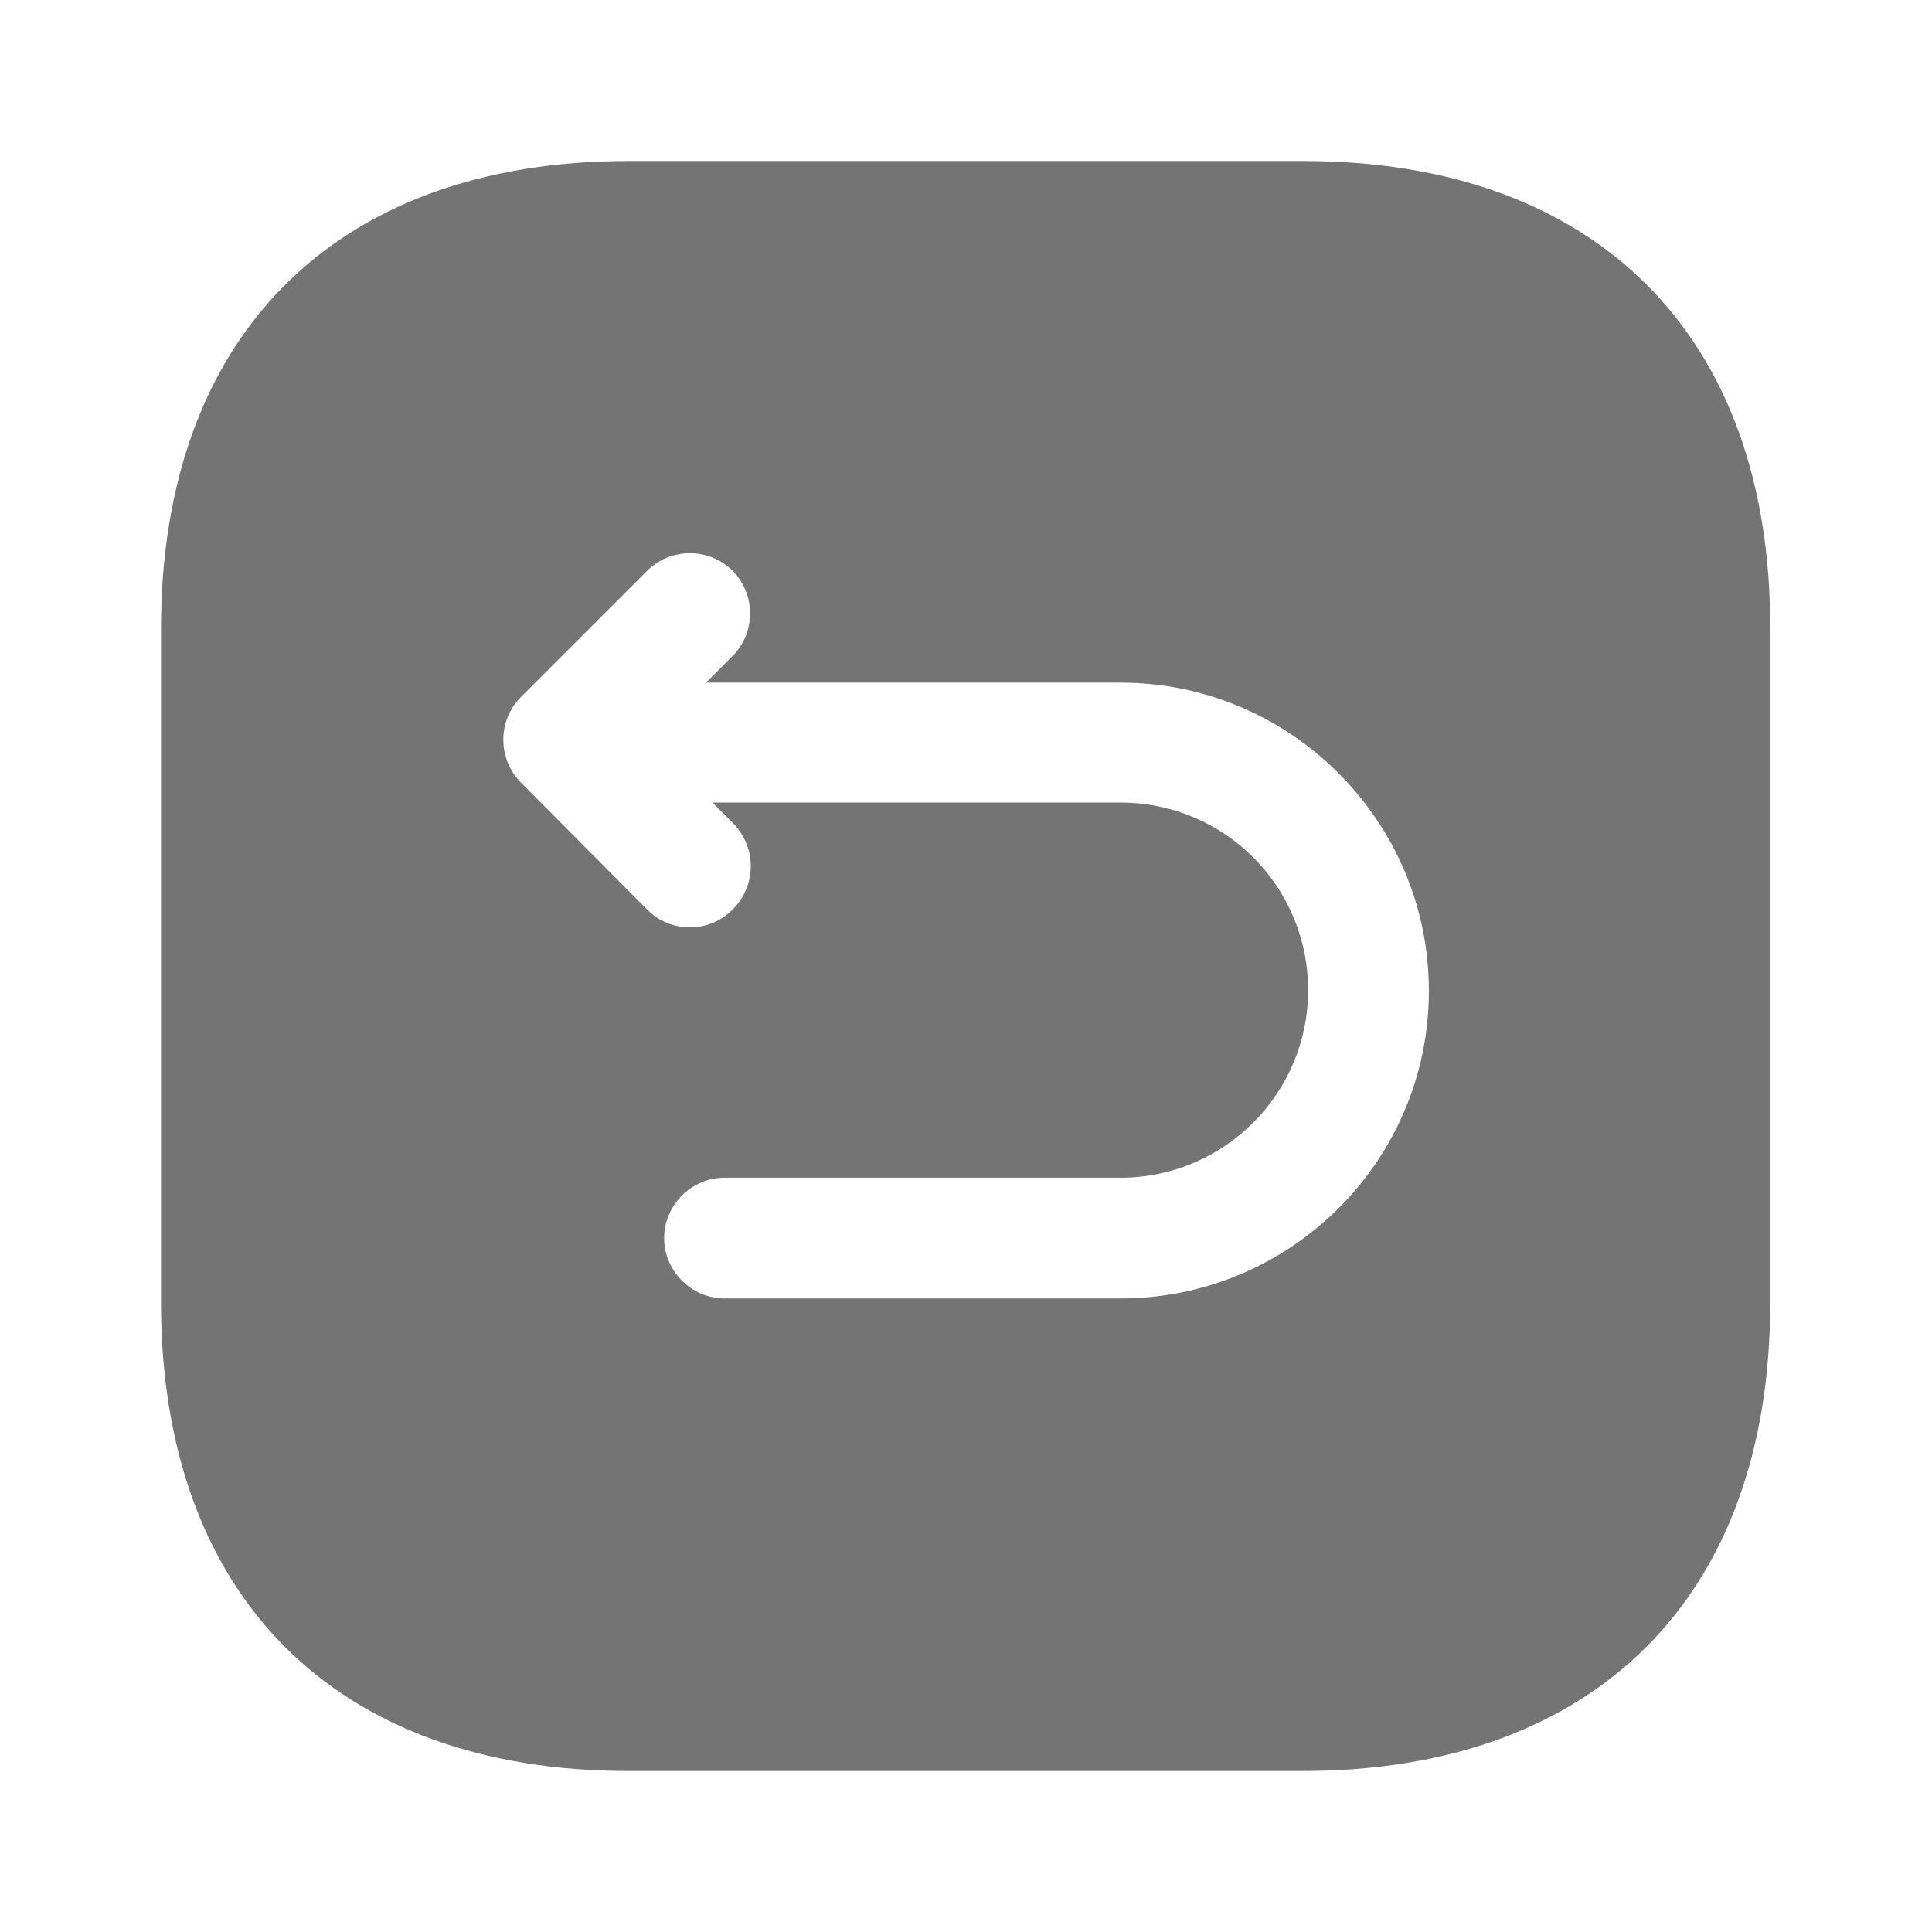 <!DOCTYPE svg PUBLIC "-//W3C//DTD SVG 1.1//EN" "http://www.w3.org/Graphics/SVG/1.1/DTD/svg11.dtd">
<!-- Uploaded to: SVG Repo, www.svgrepo.com, Transformed by: SVG Repo Mixer Tools -->
<svg width="800px" height="800px" viewBox="0 0 24 24" fill="none" xmlns="http://www.w3.org/2000/svg">

<g id="SVGRepo_bgCarrier" stroke-width="0"/>

<g id="SVGRepo_tracerCarrier" stroke-linecap="round" stroke-linejoin="round"/>

<g id="SVGRepo_iconCarrier"> <path d="M16.19 2H7.81C4.17 2 2 4.17 2 7.81V16.18C2 19.83 4.17 22 7.81 22H16.18C19.82 22 21.99 19.83 21.99 16.19V7.81C22 4.17 19.83 2 16.19 2ZM13.92 16.13H9C8.59 16.13 8.25 15.79 8.25 15.38C8.25 14.97 8.59 14.63 9 14.63H13.92C15.2 14.63 16.25 13.59 16.25 12.3C16.25 11.01 15.21 9.97 13.92 9.97H8.85L9.11 10.23C9.4 10.53 9.4 11 9.1 11.3C8.95 11.45 8.76 11.52 8.57 11.52C8.38 11.52 8.19 11.45 8.04 11.3L6.47 9.72C6.18 9.43 6.18 8.95 6.47 8.66L8.04 7.09C8.33 6.8 8.81 6.8 9.1 7.09C9.39 7.38 9.39 7.86 9.1 8.15L8.77 8.48H13.92C16.03 8.48 17.75 10.2 17.75 12.31C17.75 14.42 16.03 16.13 13.92 16.13Z" fill="#737473"/> </g>

</svg>